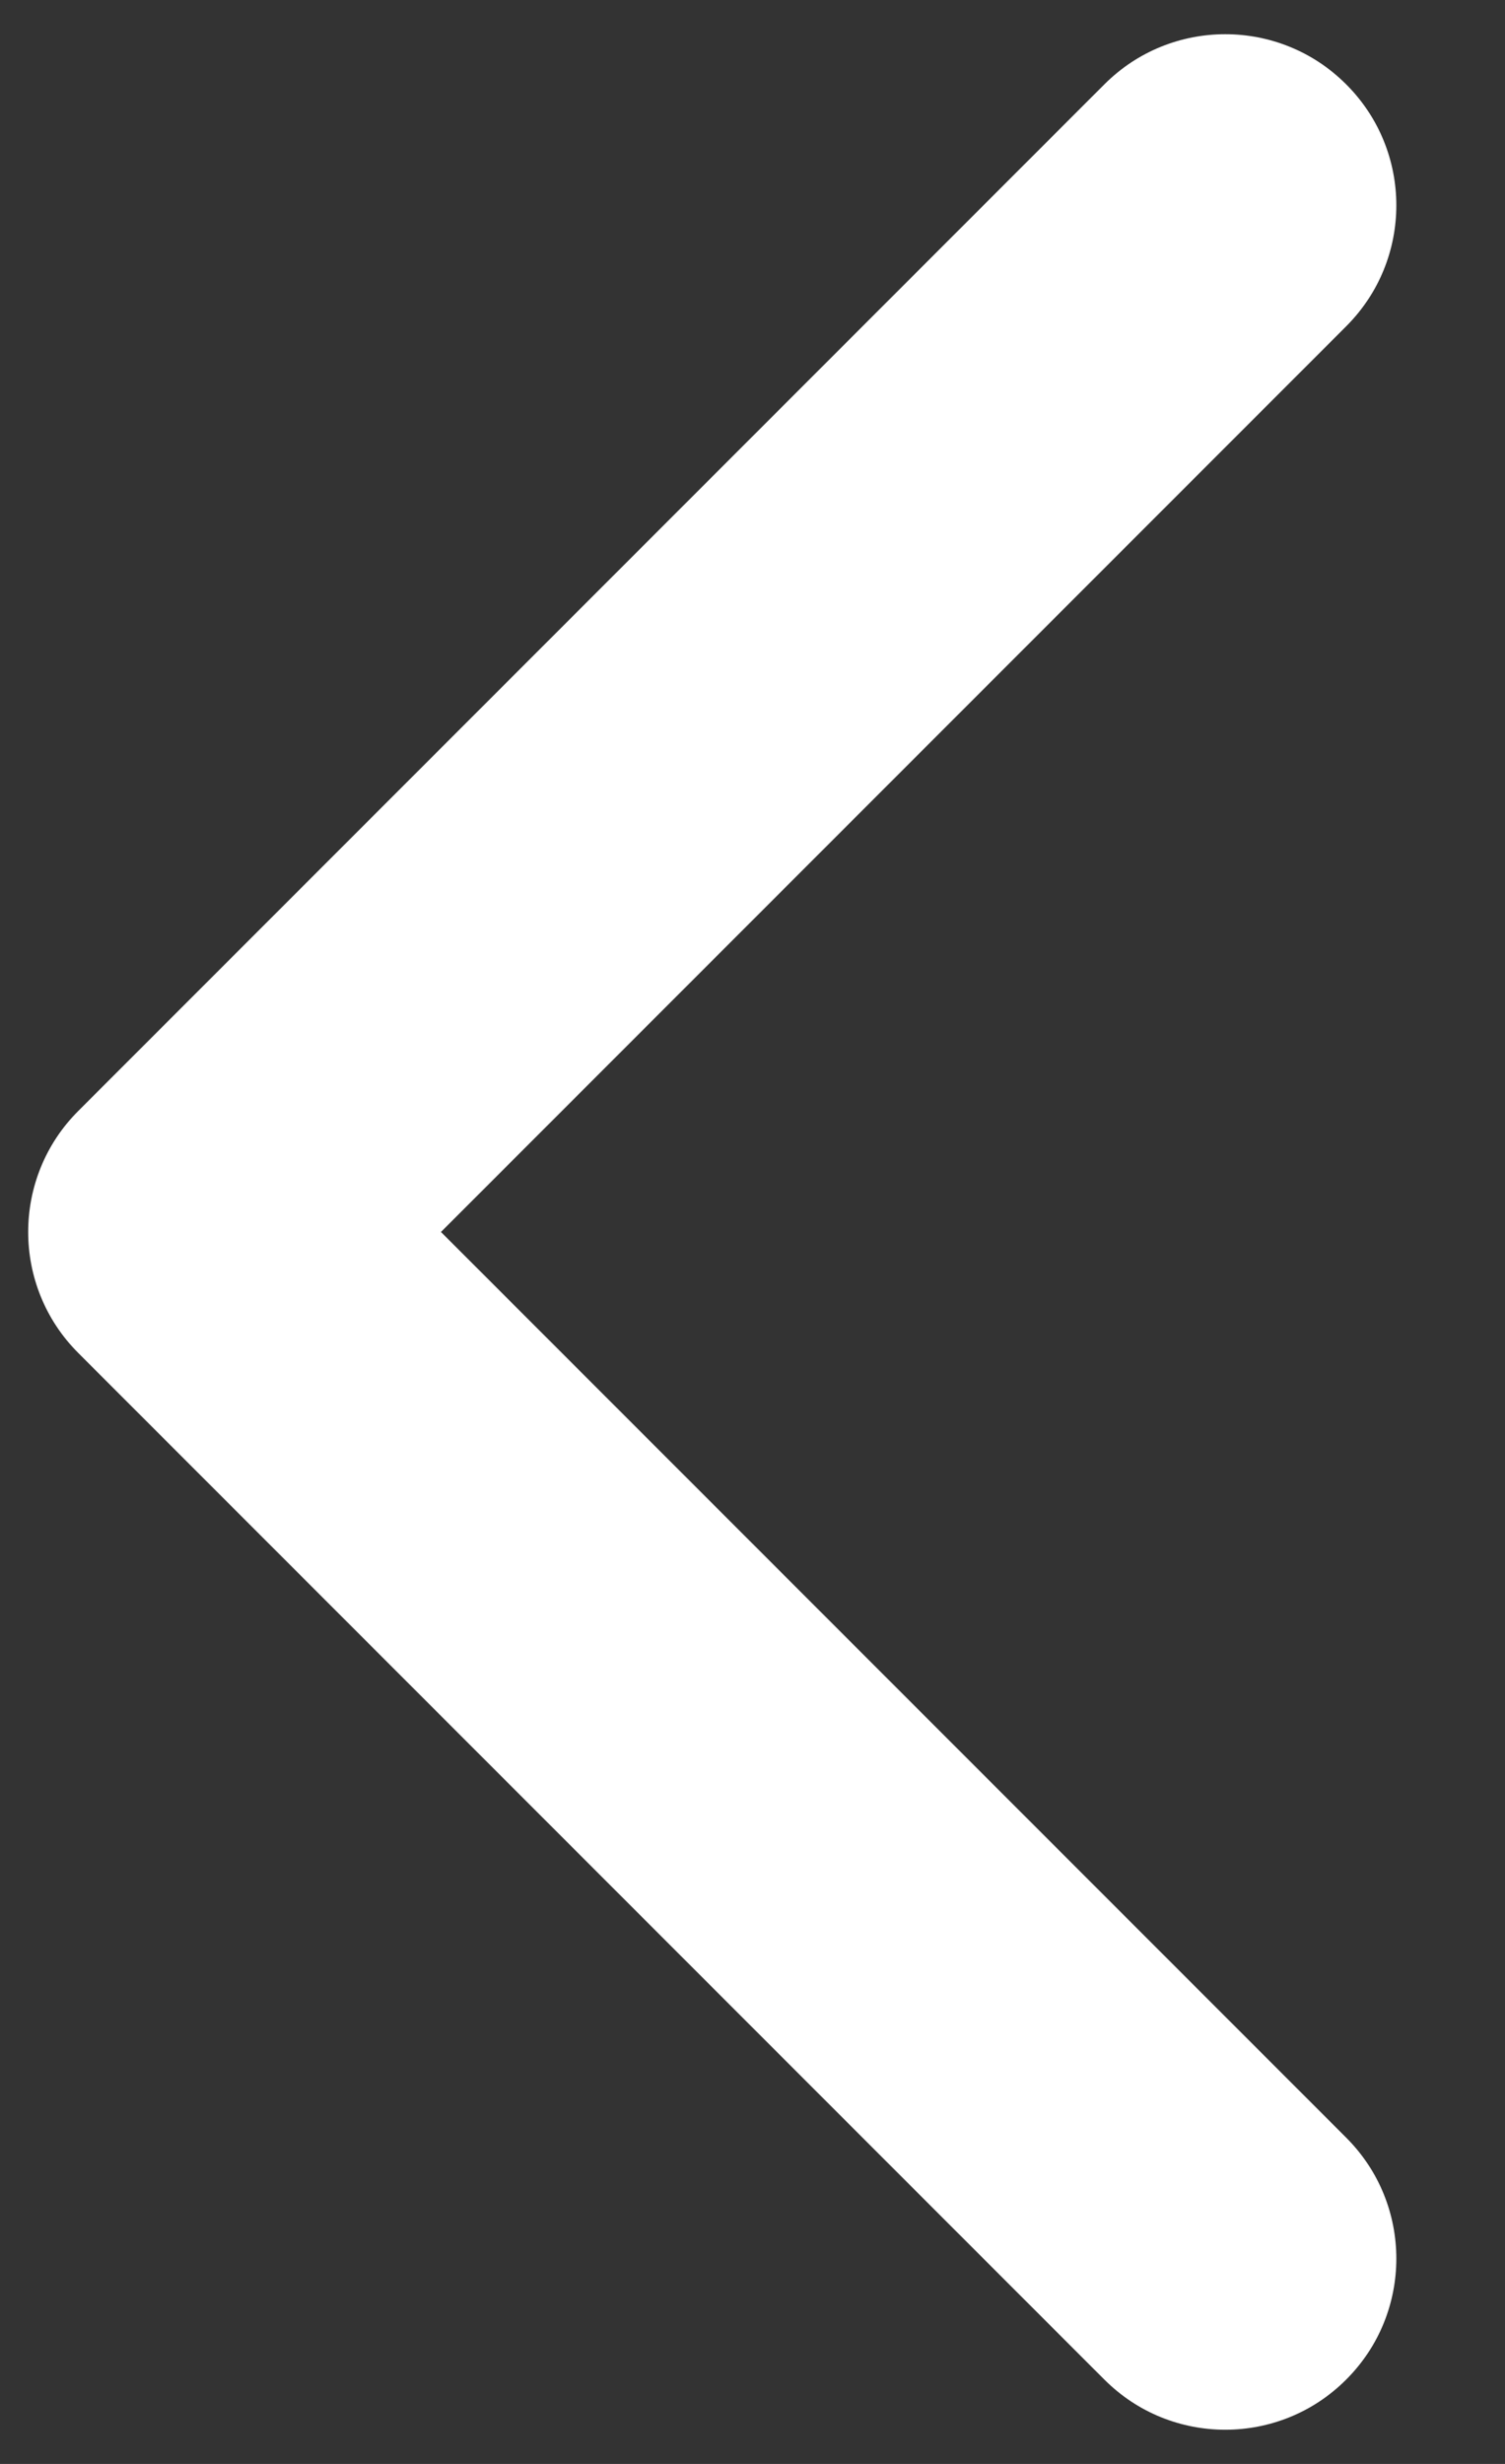 <svg width="11" height="18" viewBox="0 0 11 18" fill="none" xmlns="http://www.w3.org/2000/svg">
<rect x="0" y="0" width="11" height="18" fill="#333333" stroke="none"/>
<path fill-rule="evenodd" clip-rule="evenodd" d="M9.839 17.384C10.328 16.896 10.328 16.104 9.839 15.616L3.223 9L9.839 2.384C10.328 1.896 10.328 1.104 9.839 0.616C9.351 0.128 8.56 0.128 8.072 0.616L0.572 8.116C0.084 8.604 0.084 9.396 0.572 9.884L8.072 17.384C8.56 17.872 9.351 17.872 9.839 17.384Z" fill="white"/>
</svg>
